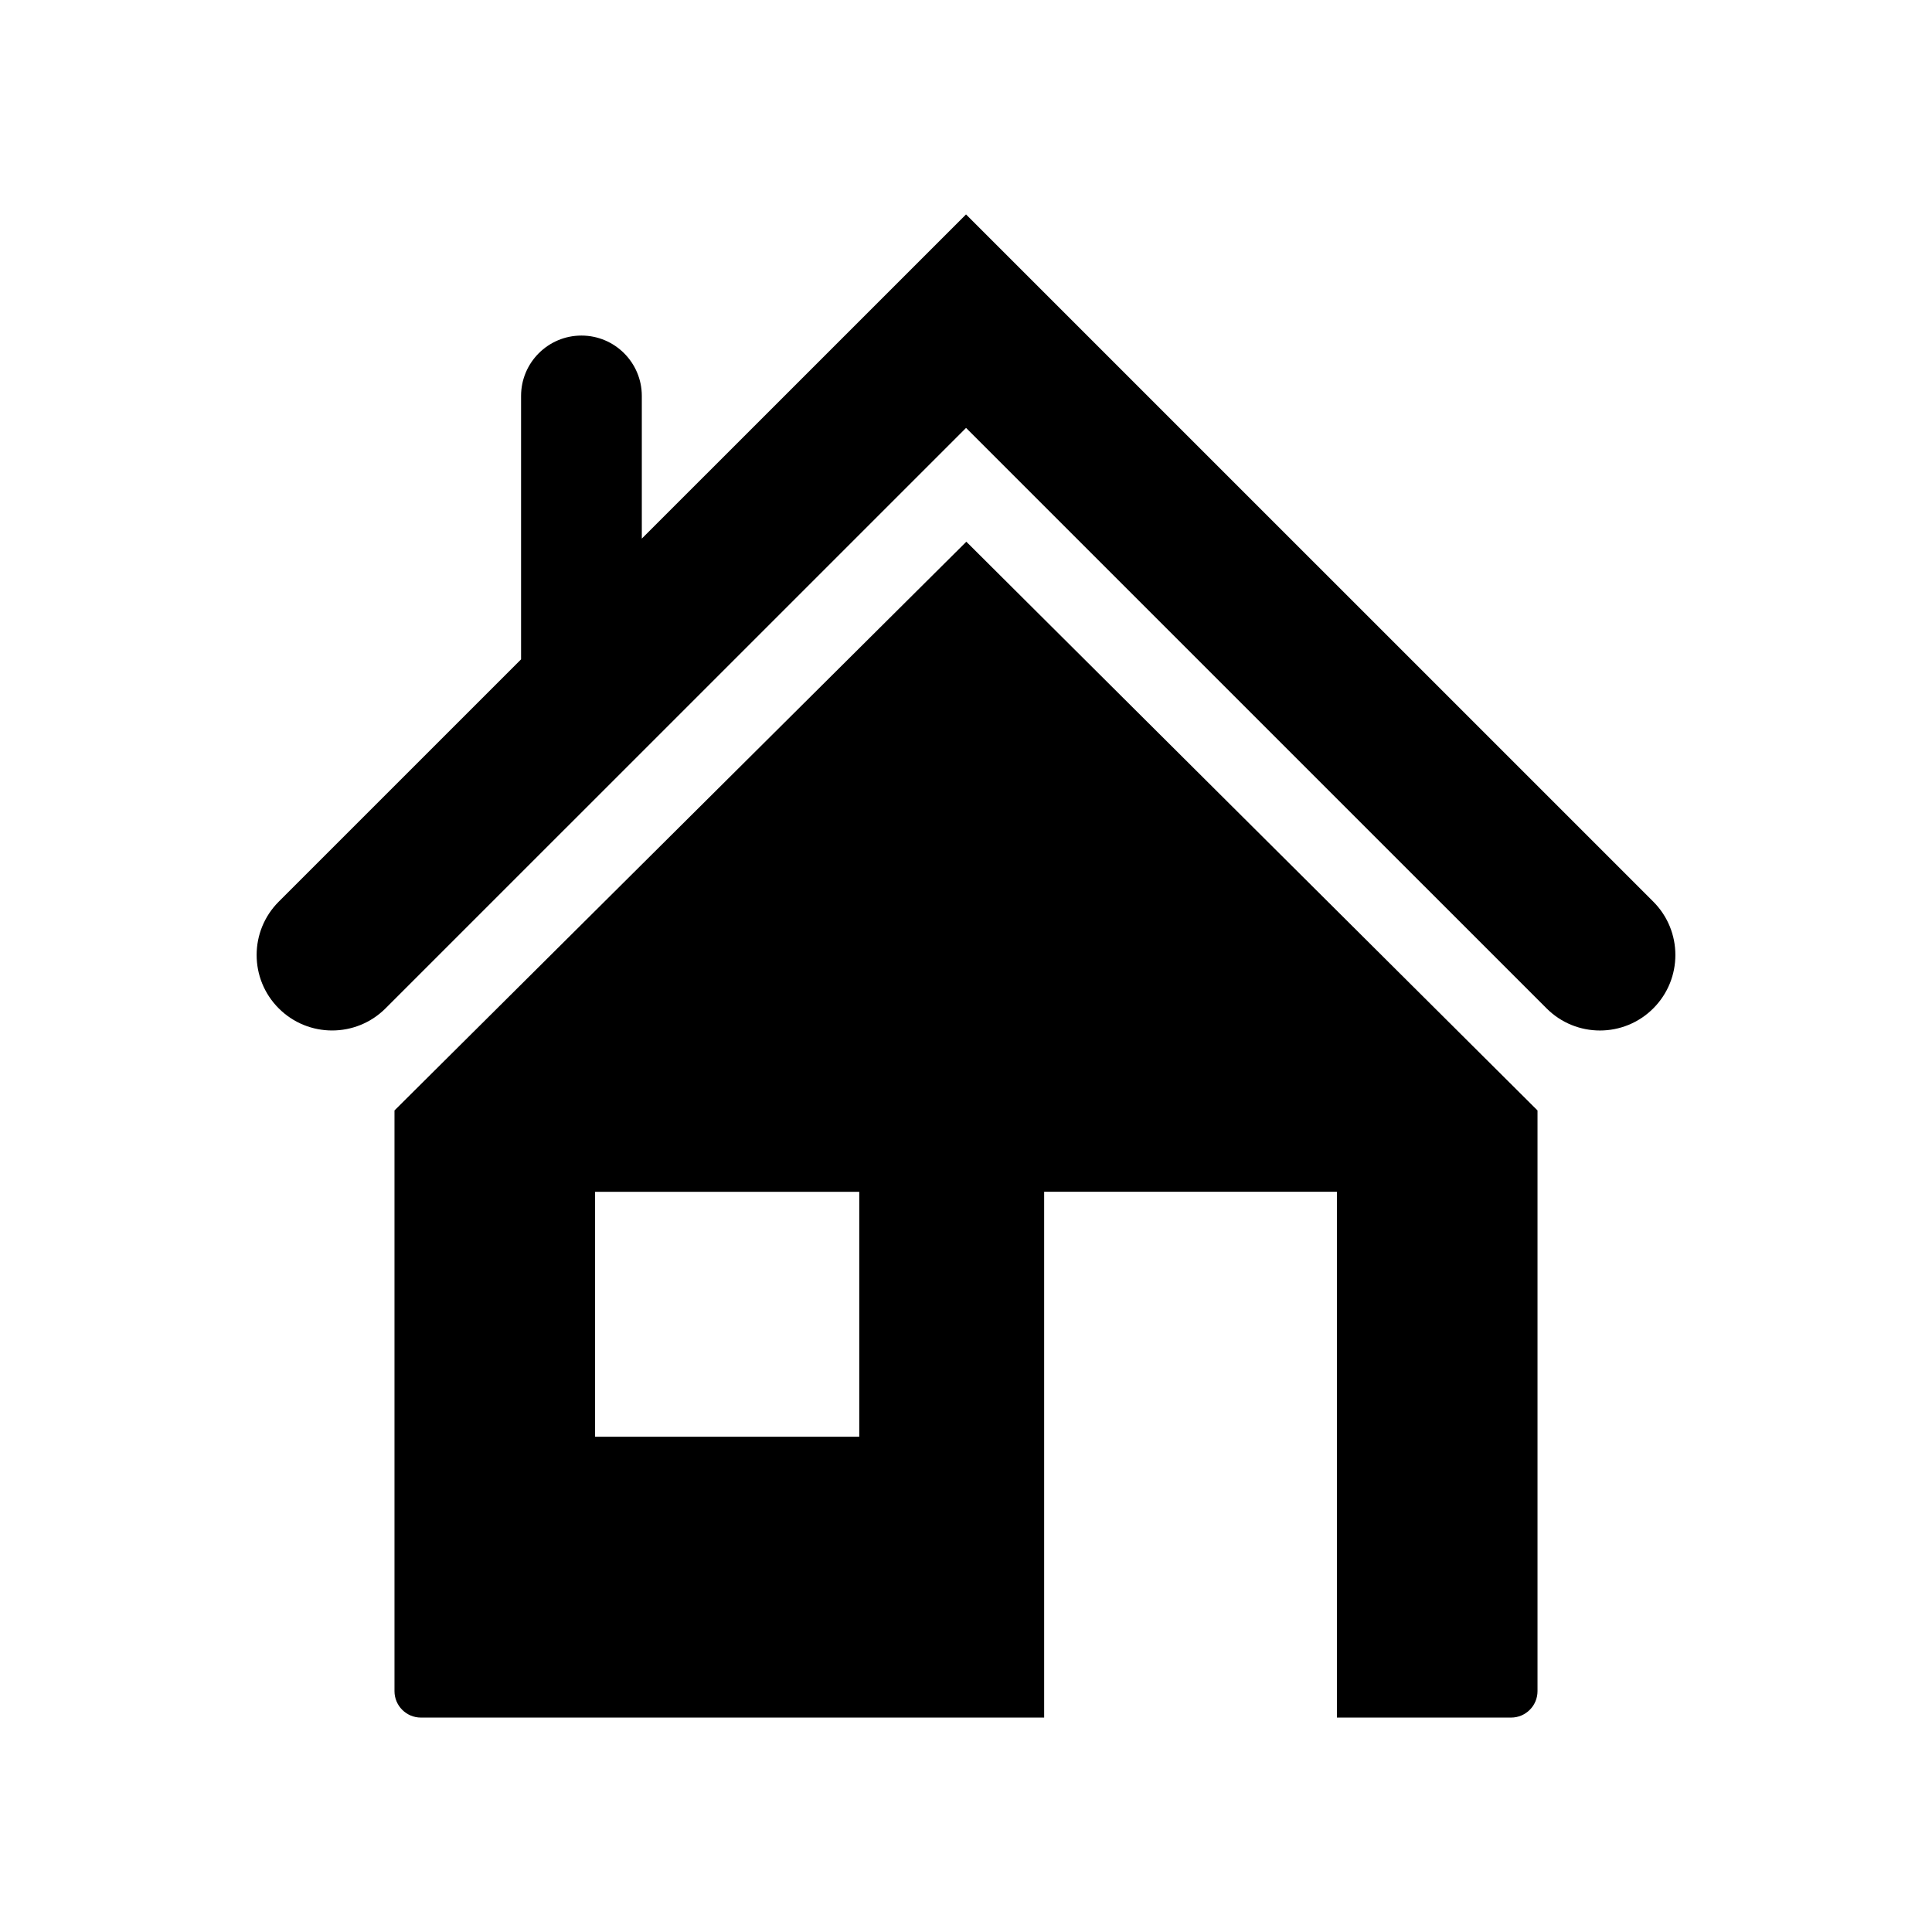<svg enable-background="new 0 0 64 64" height="64" viewBox="0 0 64 64" width="64" xmlns="http://www.w3.org/2000/svg"><path d="m13.068 36.785v19.236c0 .483.392.876.876.876h20.645v-17.418h9.698v17.418h5.769c.485 0 .876-.393.876-.876v-19.236l-18.921-18.84zm15.396 10.809h-8.751v-8.114h8.751z"/><path d="m54.767 29.868-22.766-22.765-10.74 10.739v-4.726c0-1.104-.896-2-2-2s-2 .896-2 2v8.726l-8.027 8.026c-.977.977-.977 2.56 0 3.536.488.488 1.128.732 1.768.732s1.279-.244 1.768-.731l19.232-19.23 19.23 19.229c.977.977 2.559.977 3.535 0s.976-2.56 0-3.536z"/></svg>